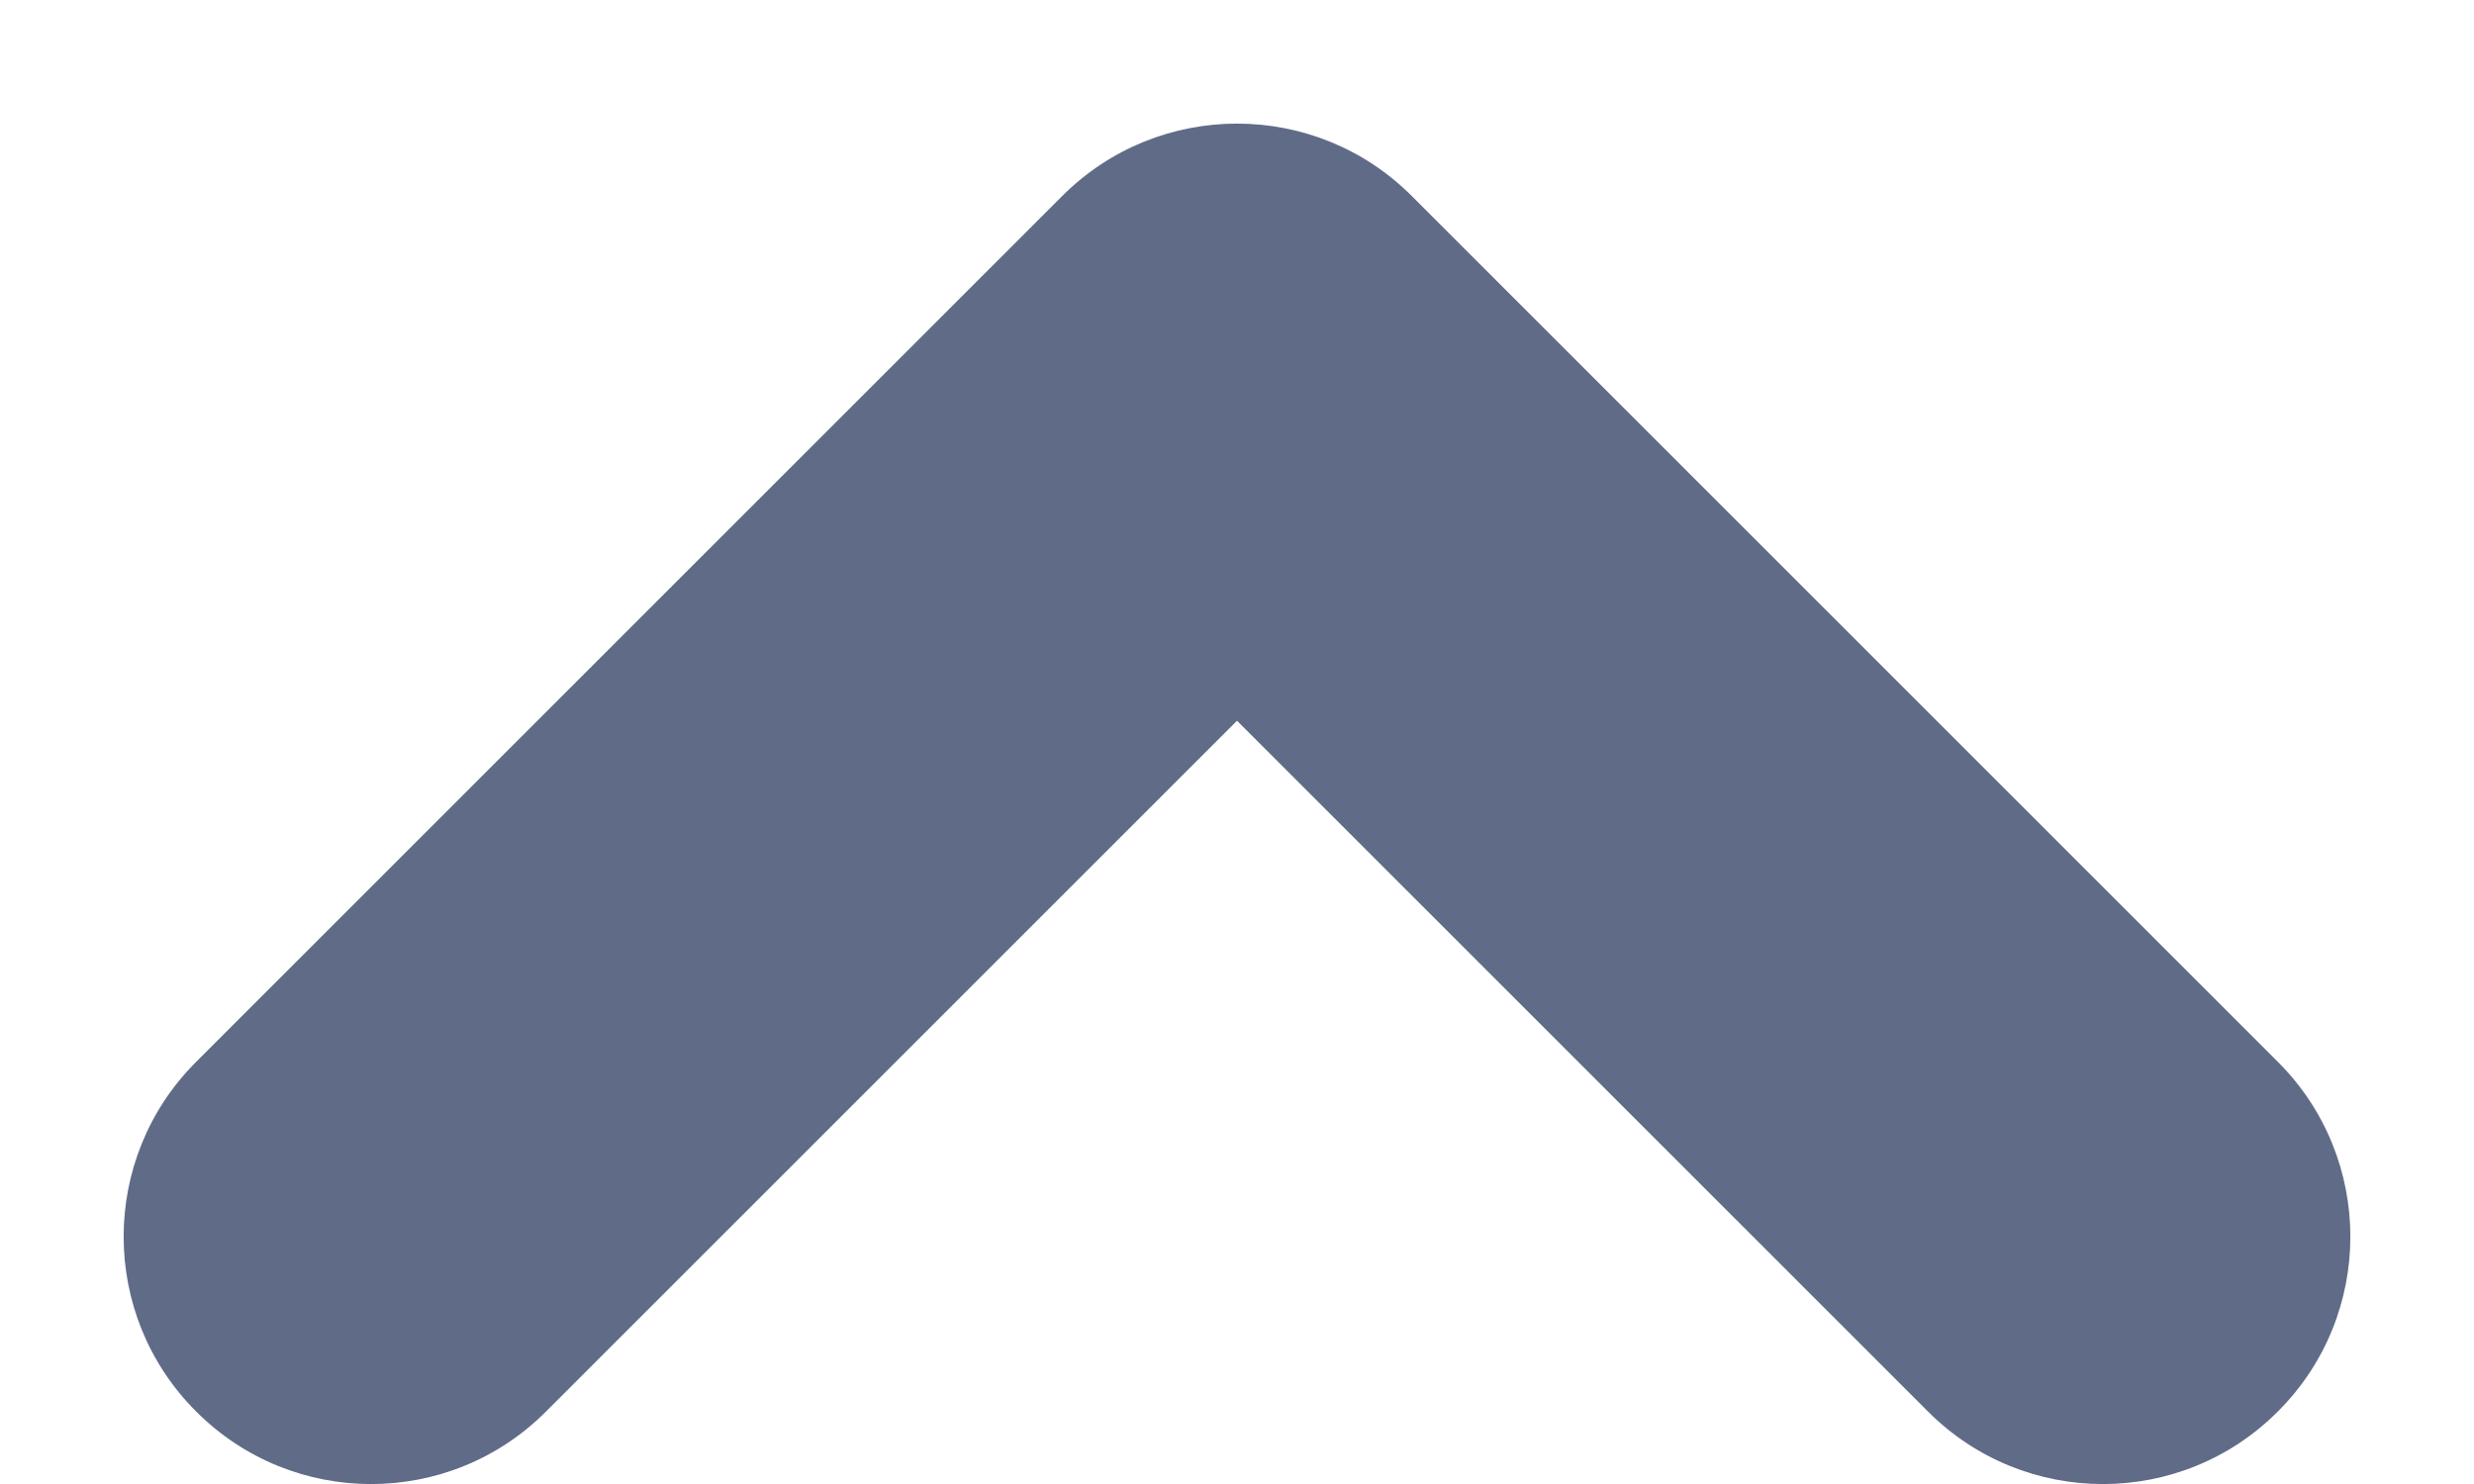 <svg width="10" height="6" viewBox="0 0 10 6" fill="none" xmlns="http://www.w3.org/2000/svg">
<path fill-rule="evenodd" clip-rule="evenodd" d="M0.793 5.707C1.183 6.098 1.817 6.098 2.207 5.707L5 2.914L7.793 5.707C8.183 6.098 8.817 6.098 9.207 5.707C9.598 5.317 9.598 4.683 9.207 4.293L5.707 0.793C5.317 0.402 4.683 0.402 4.293 0.793L0.793 4.293C0.402 4.683 0.402 5.317 0.793 5.707Z" fill="#606C87"/>
</svg>

